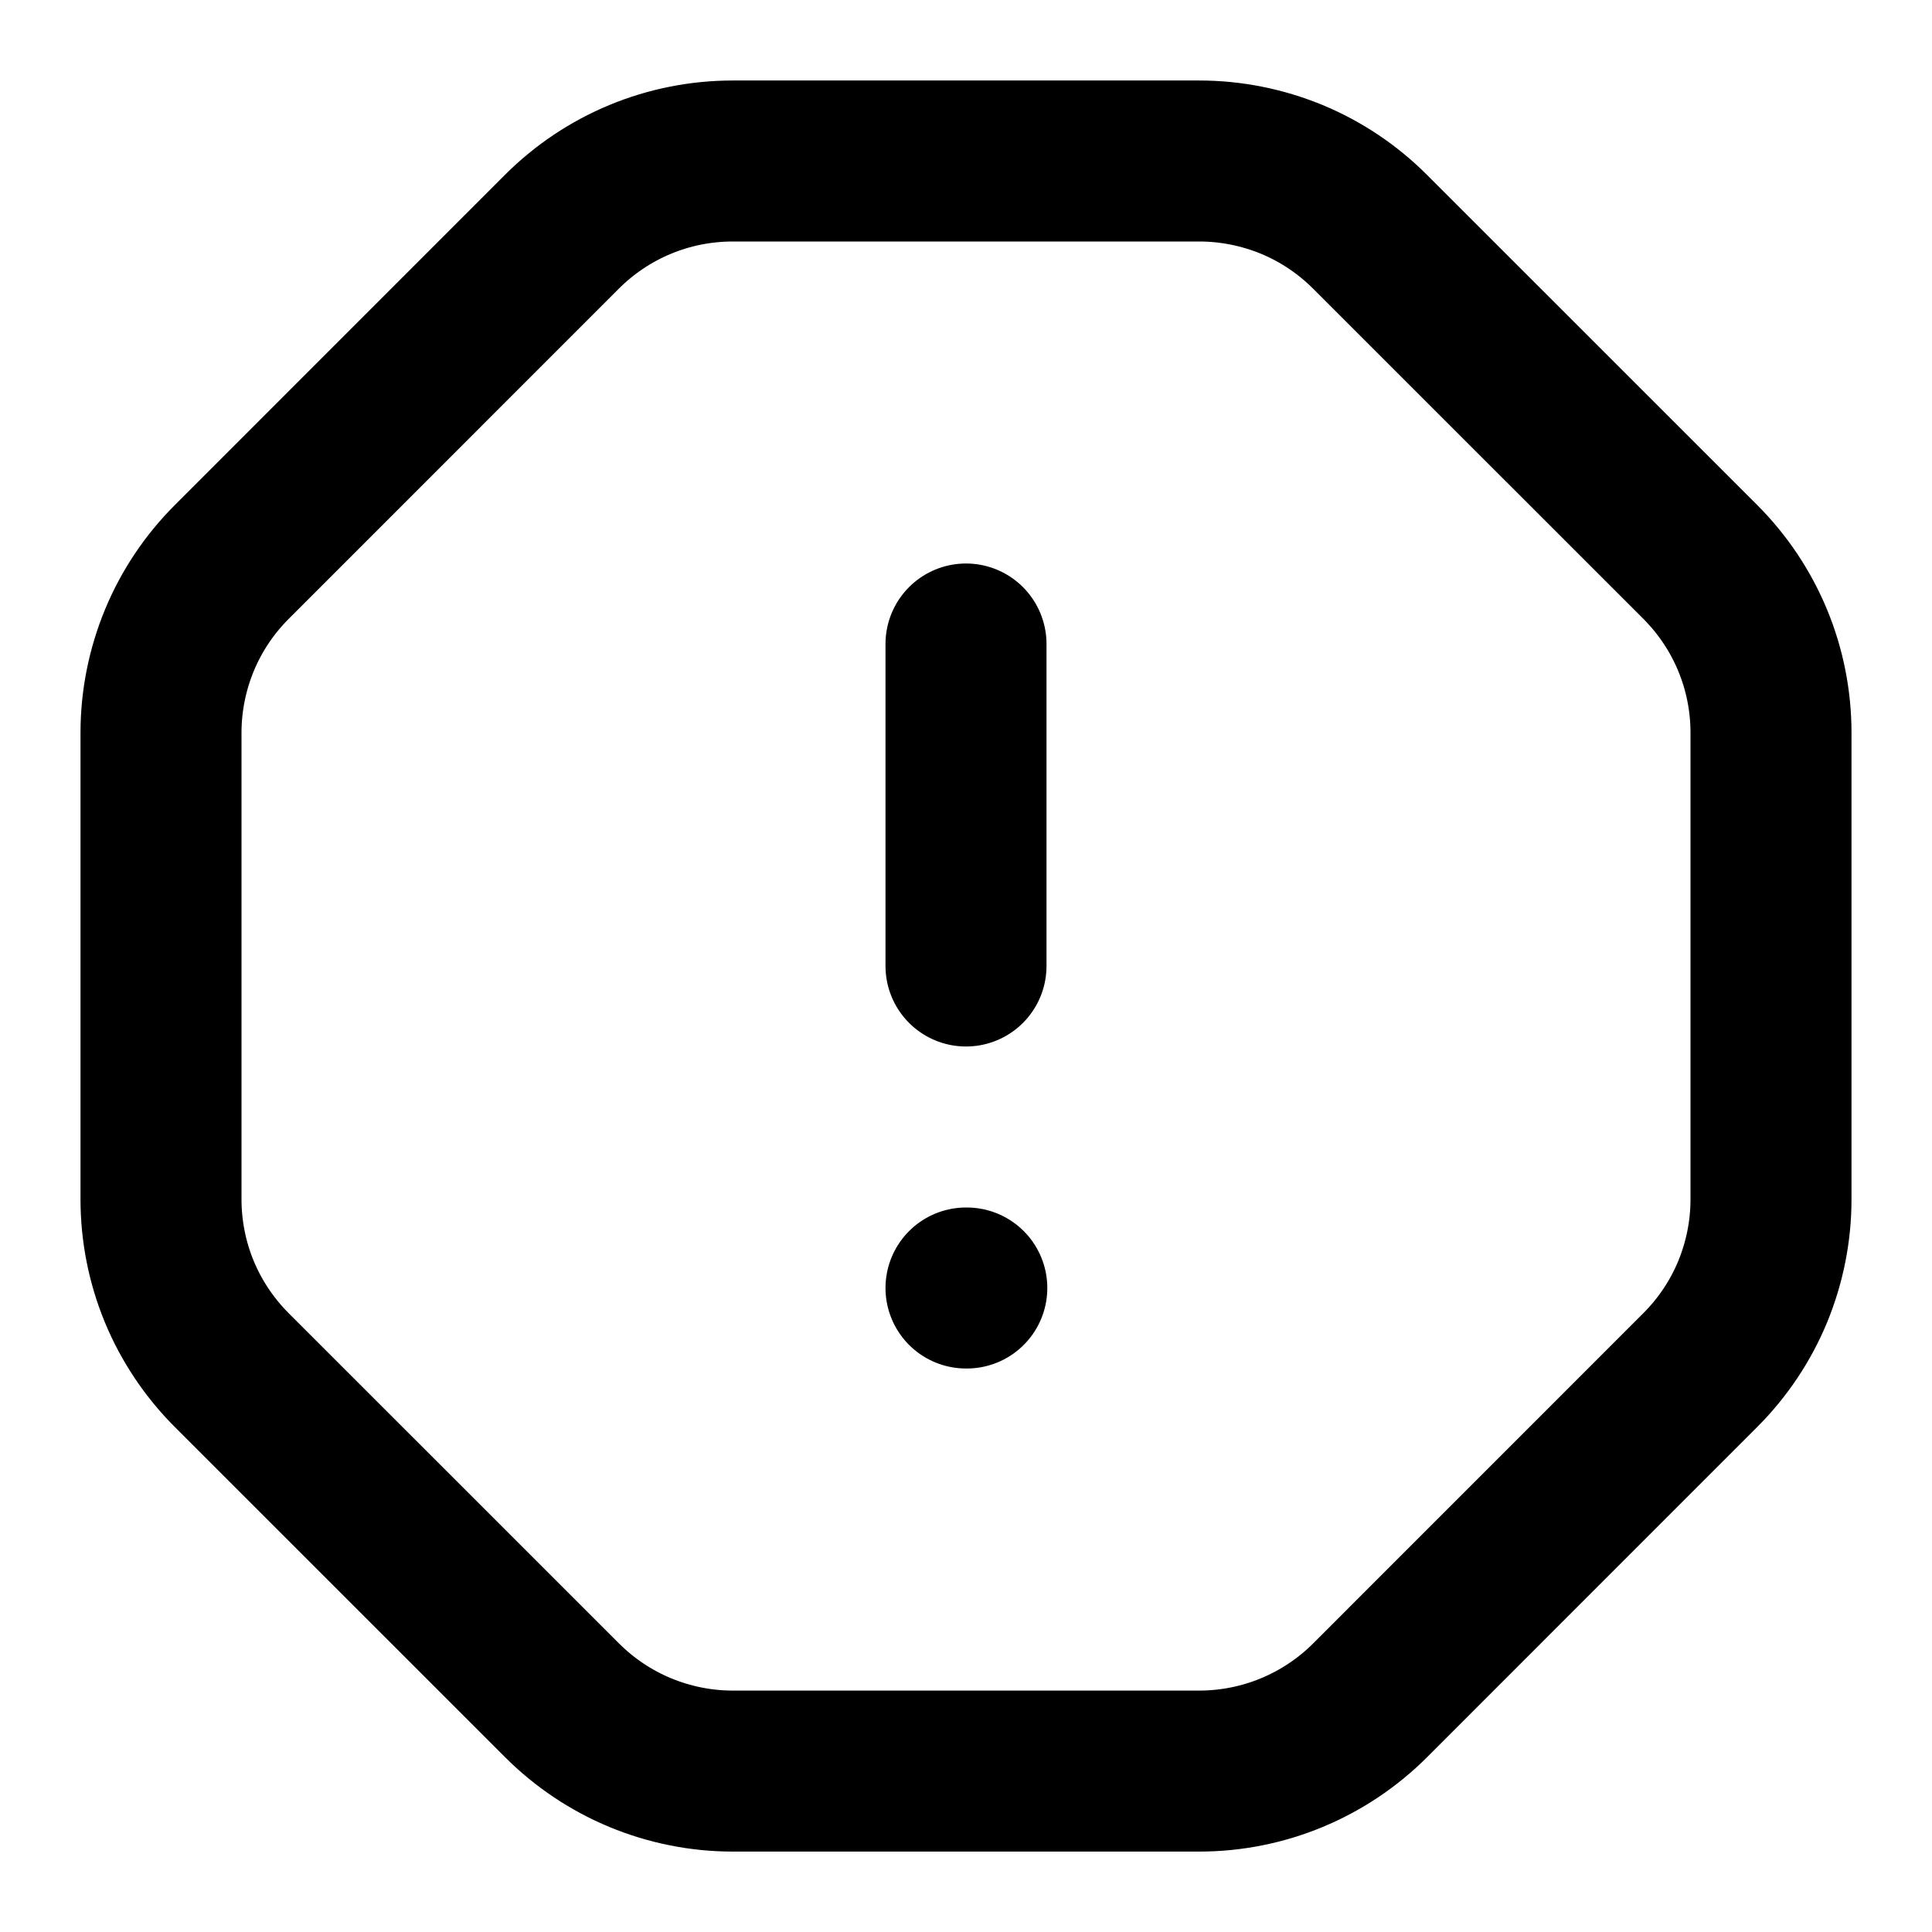 <svg width="24" height="24" viewBox="0 0 24 24" fill="none" xmlns="http://www.w3.org/2000/svg">
<path d="M12 8V12M12 16H12.01M9.103 2H14.897C15.291 2 15.681 2.078 16.046 2.228C16.41 2.379 16.74 2.6 17.019 2.879L21.12 6.979C21.399 7.258 21.621 7.589 21.772 7.954C21.923 8.318 22 8.709 22 9.104V14.898C22 15.292 21.922 15.682 21.772 16.047C21.621 16.411 21.4 16.741 21.121 17.02L17.021 21.121C16.742 21.4 16.411 21.621 16.047 21.772C15.683 21.923 15.292 22.001 14.898 22.001H9.103C8.709 22.001 8.319 21.923 7.954 21.772C7.59 21.621 7.26 21.4 6.981 21.121L2.88 17.021C2.601 16.742 2.379 16.411 2.228 16.047C2.077 15.682 2 15.291 2 14.897V9.103C2 8.709 2.078 8.319 2.228 7.955C2.379 7.59 2.6 7.26 2.879 6.981L6.979 2.88C7.258 2.601 7.589 2.379 7.954 2.228C8.318 2.077 8.709 2 9.104 2H9.103Z" stroke="currentcolor" stroke-width="2" stroke-linecap="round" stroke-linejoin="round"/>
</svg>
